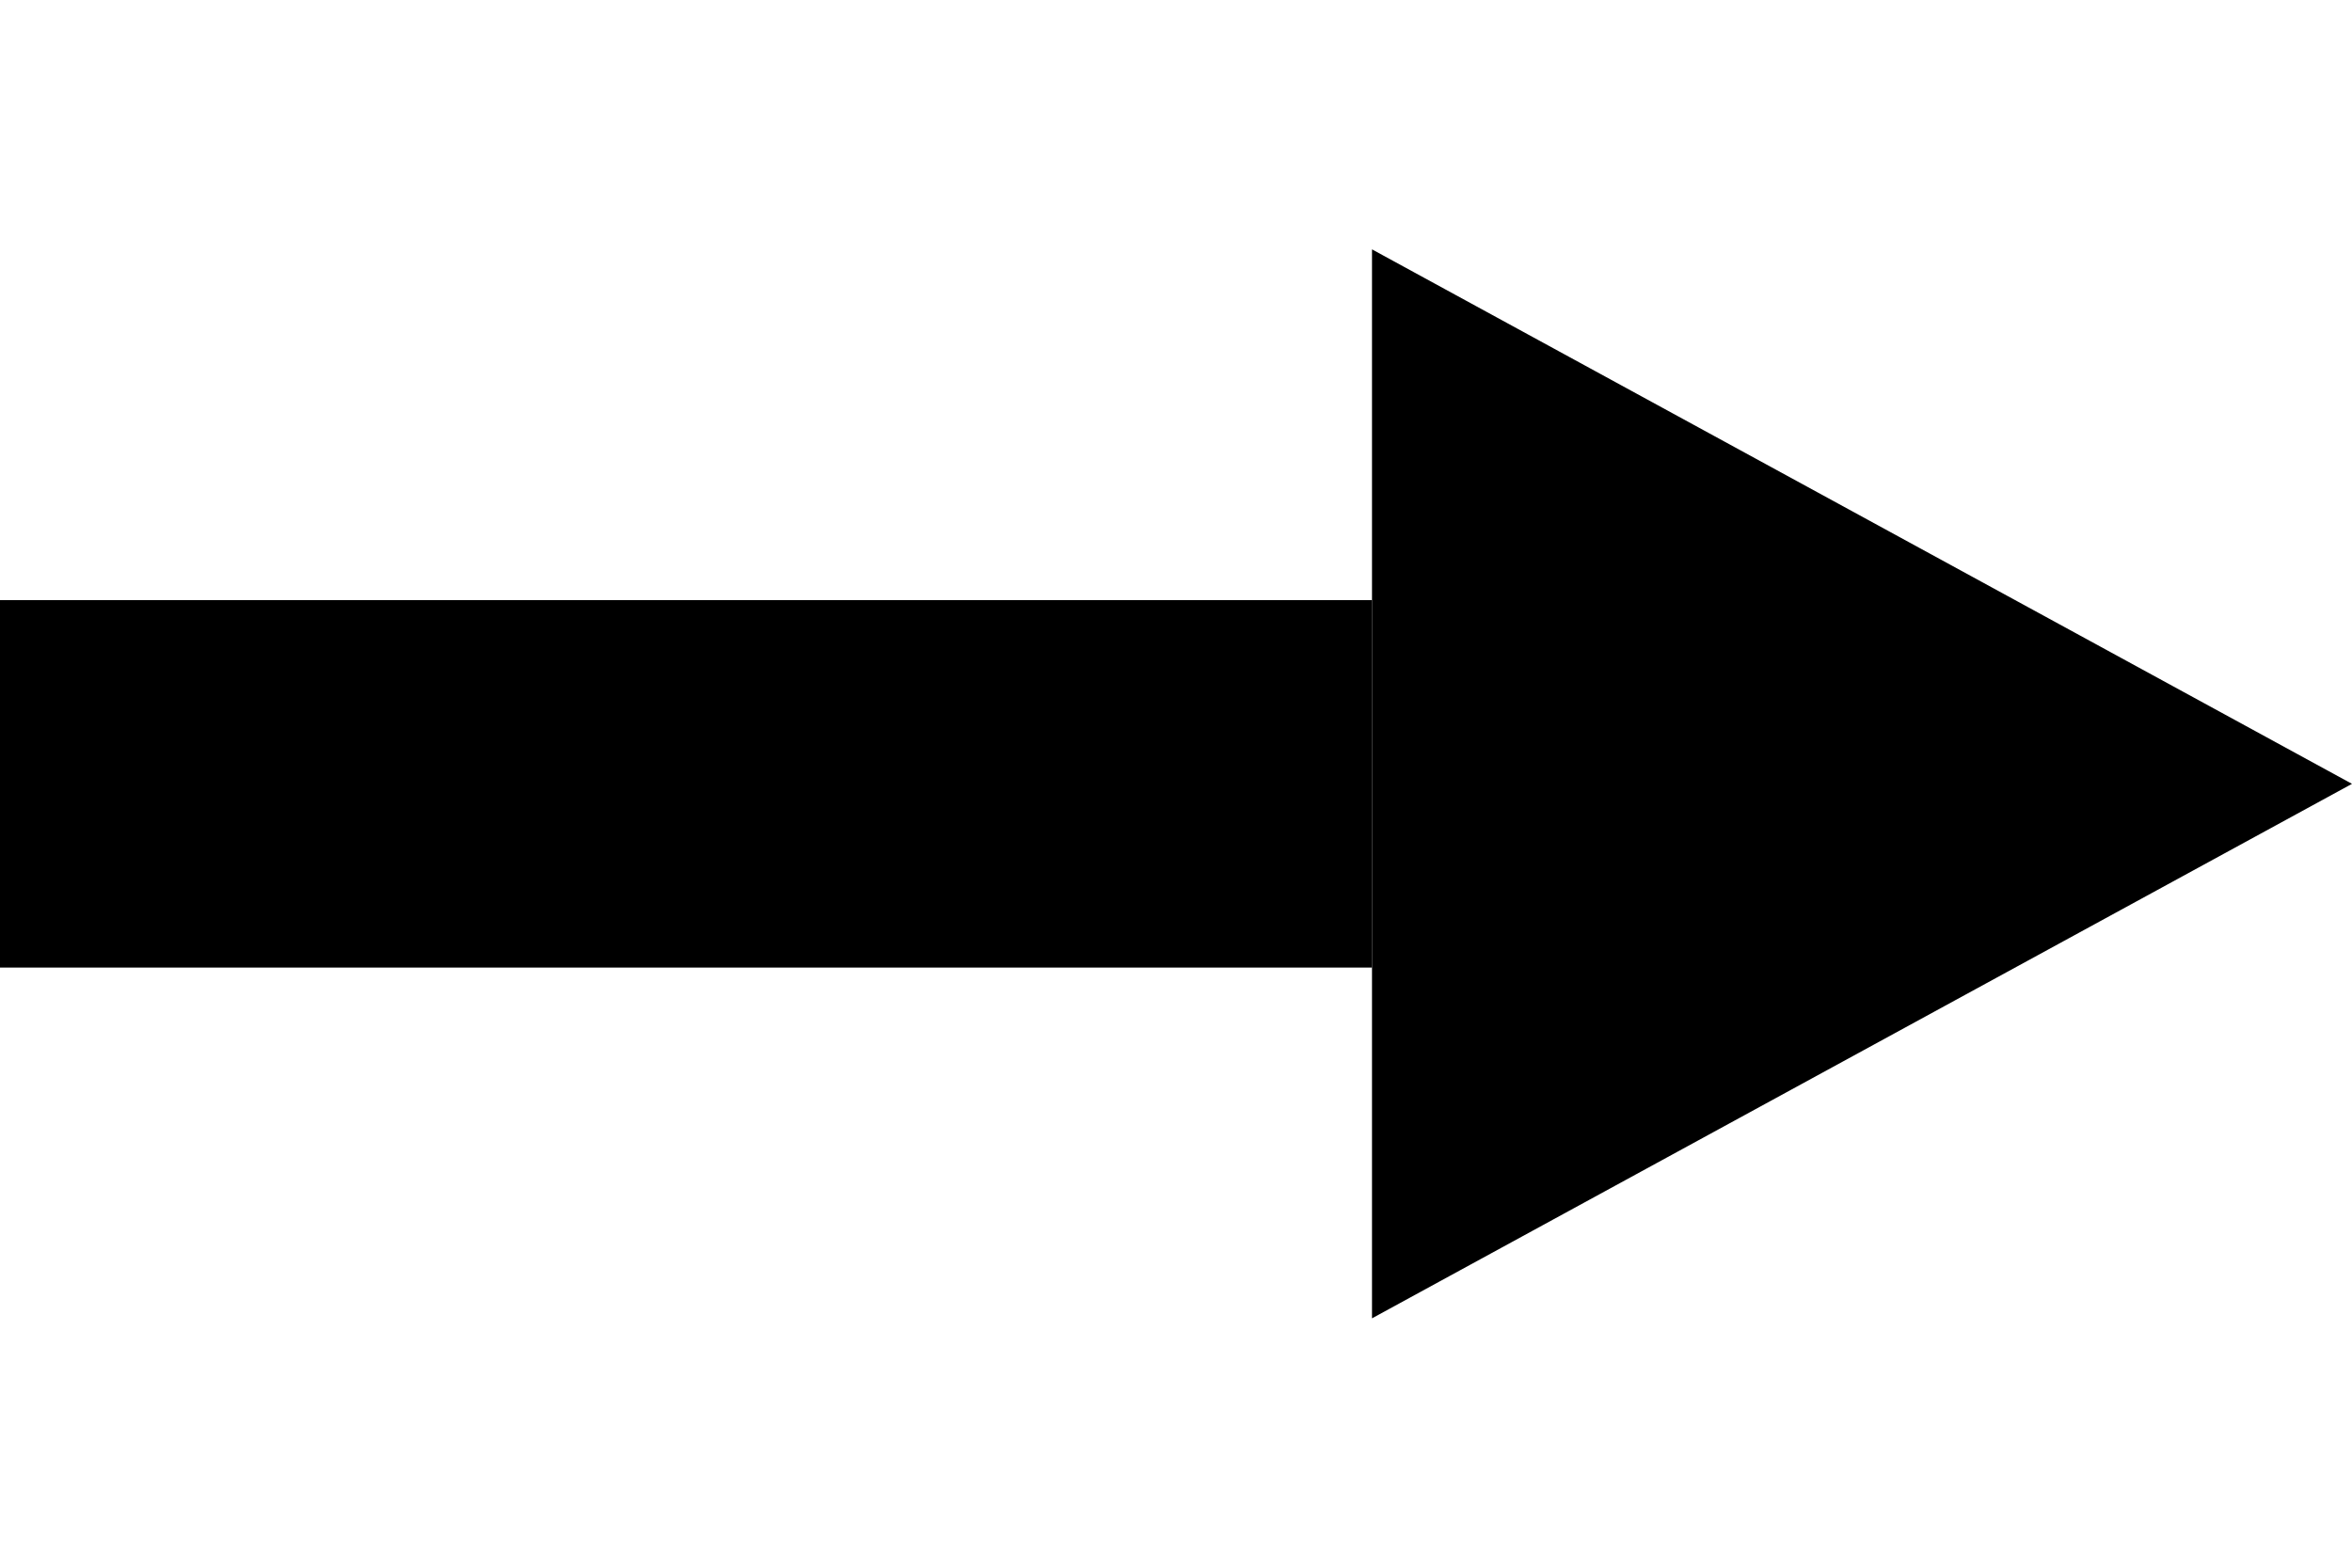 <svg id="Layer_1" data-name="Layer 1" xmlns="http://www.w3.org/2000/svg" viewBox="0 0 96 64"><title>Artboard 1</title><polygon points="56 10.18 96 32 96 32 56 53.82 56 10.18"/><rect y="24.5" width="56" height="15"/></svg>